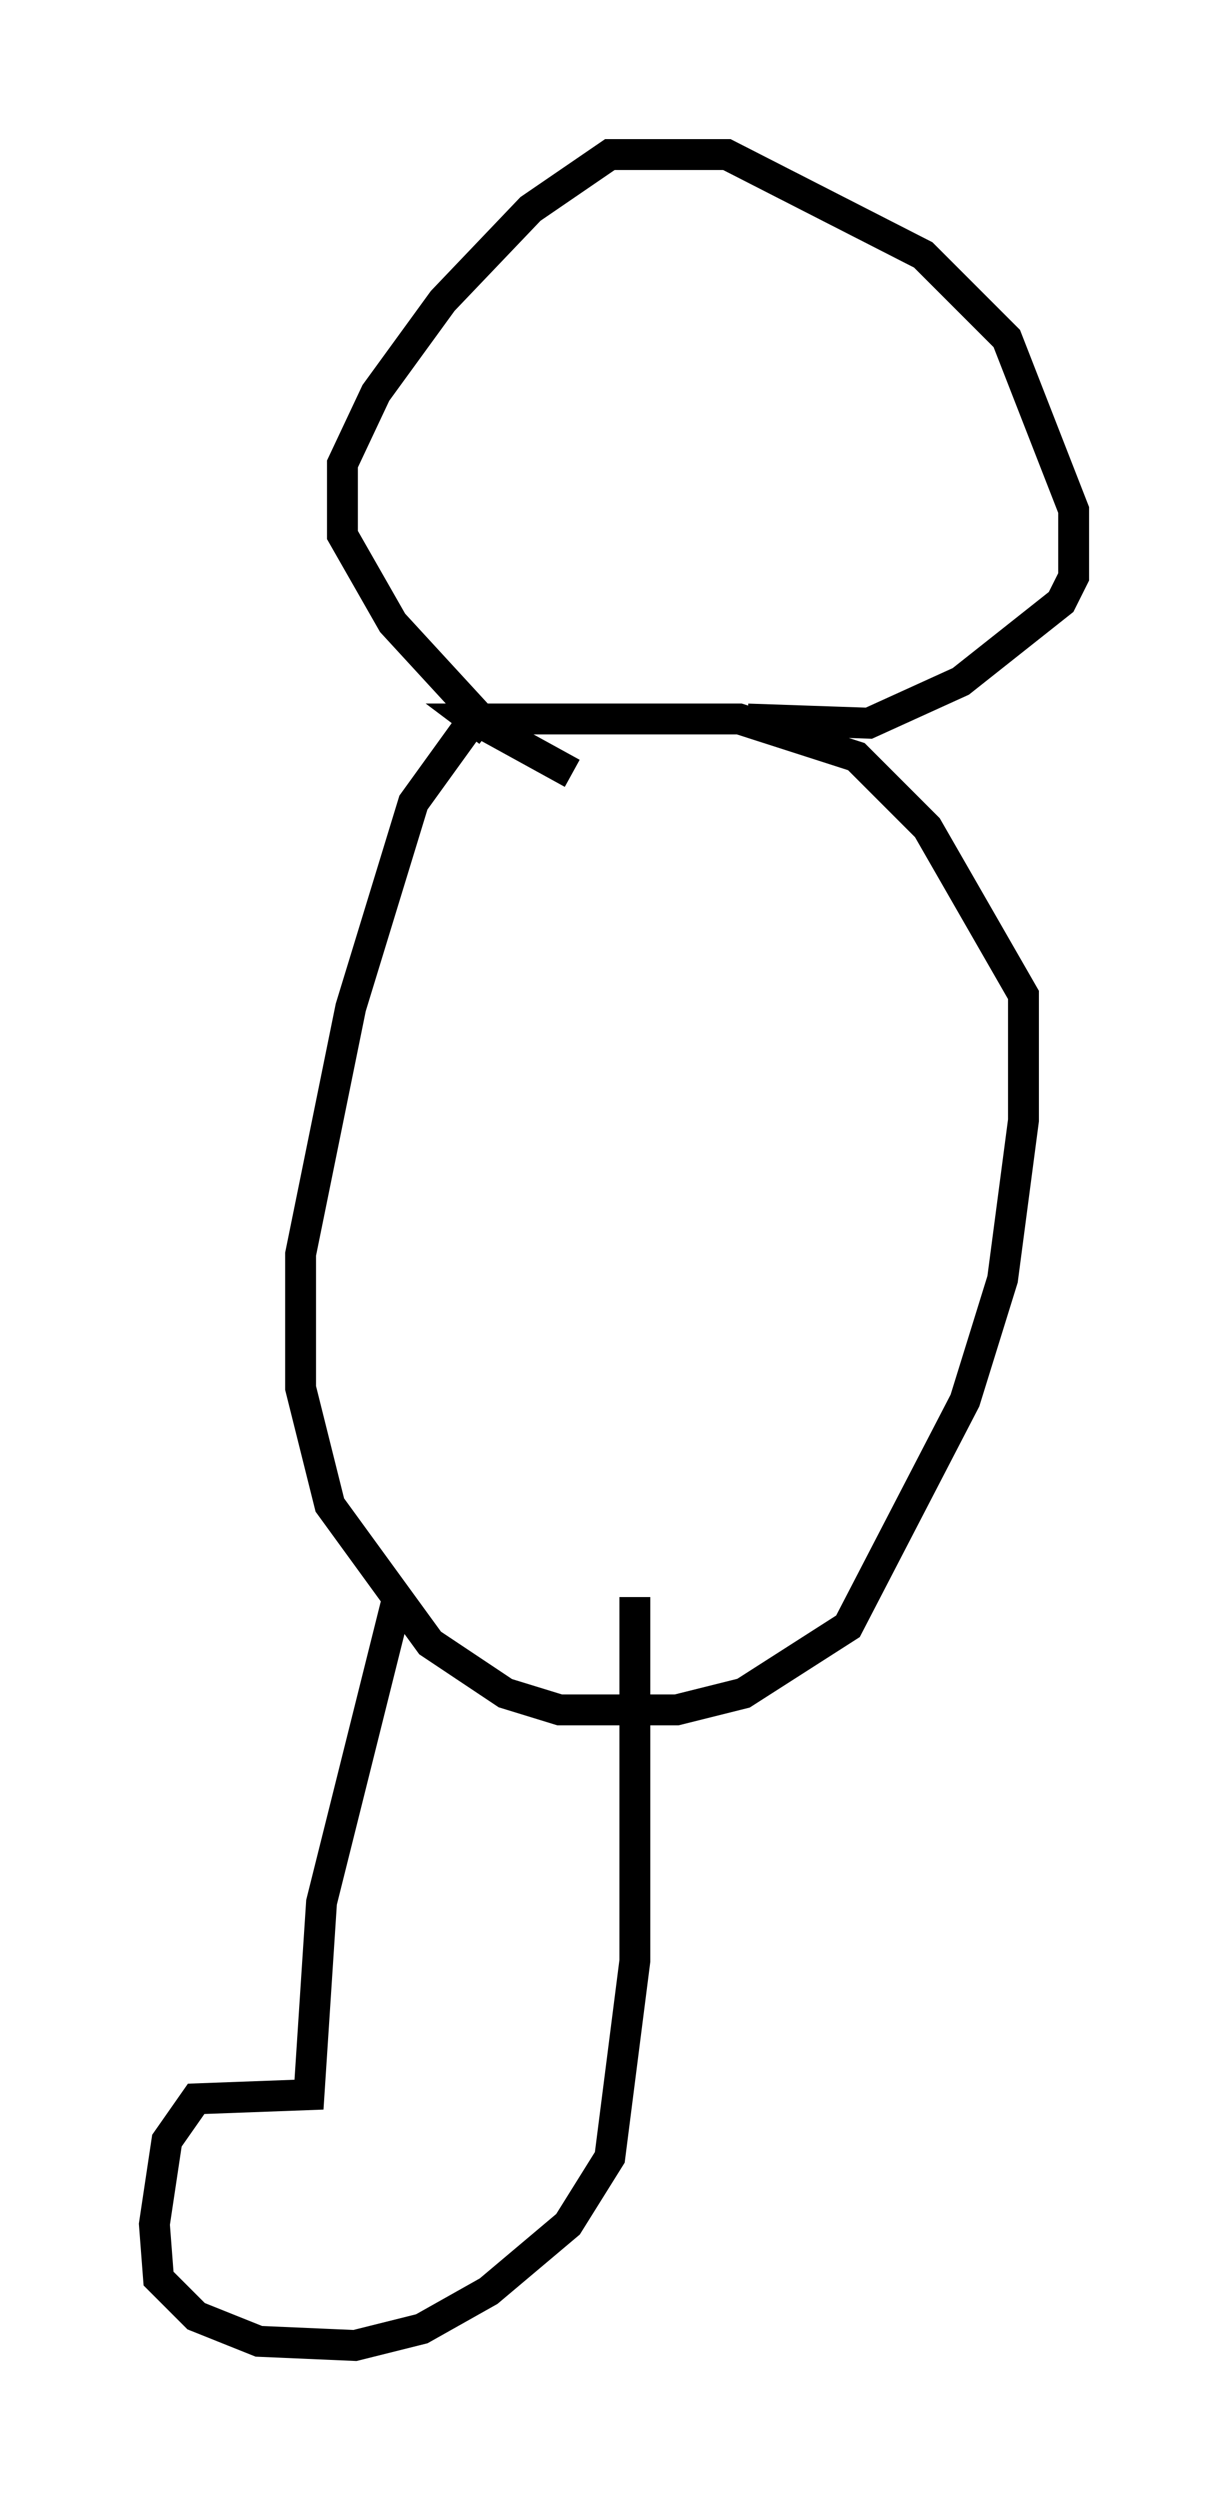 <?xml version="1.0" encoding="utf-8" ?>
<svg baseProfile="full" height="80.906" version="1.1" width="39.77" xmlns="http://www.w3.org/2000/svg" xmlns:ev="http://www.w3.org/2001/xml-events" xmlns:xlink="http://www.w3.org/1999/xlink"><defs /><rect fill="white" height="80.906" width="39.77" x="0" y="0" /><path d="M17.449, 24.215 m-1.624, -0.812 l-0.677, 0.135 -1.759, 2.436 l-2.03, 6.631 -1.624, 7.984 l0.0, 4.33 0.947, 3.789 l3.248, 4.465 2.436, 1.624 l1.759, 0.541 3.789, 0.0 l2.165, -0.541 3.383, -2.165 l3.789, -7.307 1.218, -3.924 l0.677, -5.142 0.0, -4.059 l-3.112, -5.413 -2.3, -2.3 l-3.789, -1.218 -8.66, 0.0 l0.541, 0.406 m2.706, 1.353 l-2.706, -1.488 -3.112, -3.383 l-1.624, -2.842 0.0, -2.3 l1.083, -2.3 2.165, -2.977 l2.842, -2.977 2.571, -1.759 l3.789, 0.0 6.36, 3.248 l2.706, 2.706 2.165, 5.548 l0.0, 2.165 -0.406, 0.812 l-3.248, 2.571 -2.977, 1.353 l-3.924, -0.135 m-11.367, 28.552 l-2.436, 9.743 -0.406, 6.225 l-3.654, 0.135 -0.947, 1.353 l-0.406, 2.706 0.135, 1.759 l1.218, 1.218 2.03, 0.812 l3.112, 0.135 2.165, -0.541 l2.165, -1.218 2.571, -2.165 l1.353, -2.165 0.812, -6.36 l0.0, -11.773 " fill="none" stroke="black" stroke-width="1" /></svg>
